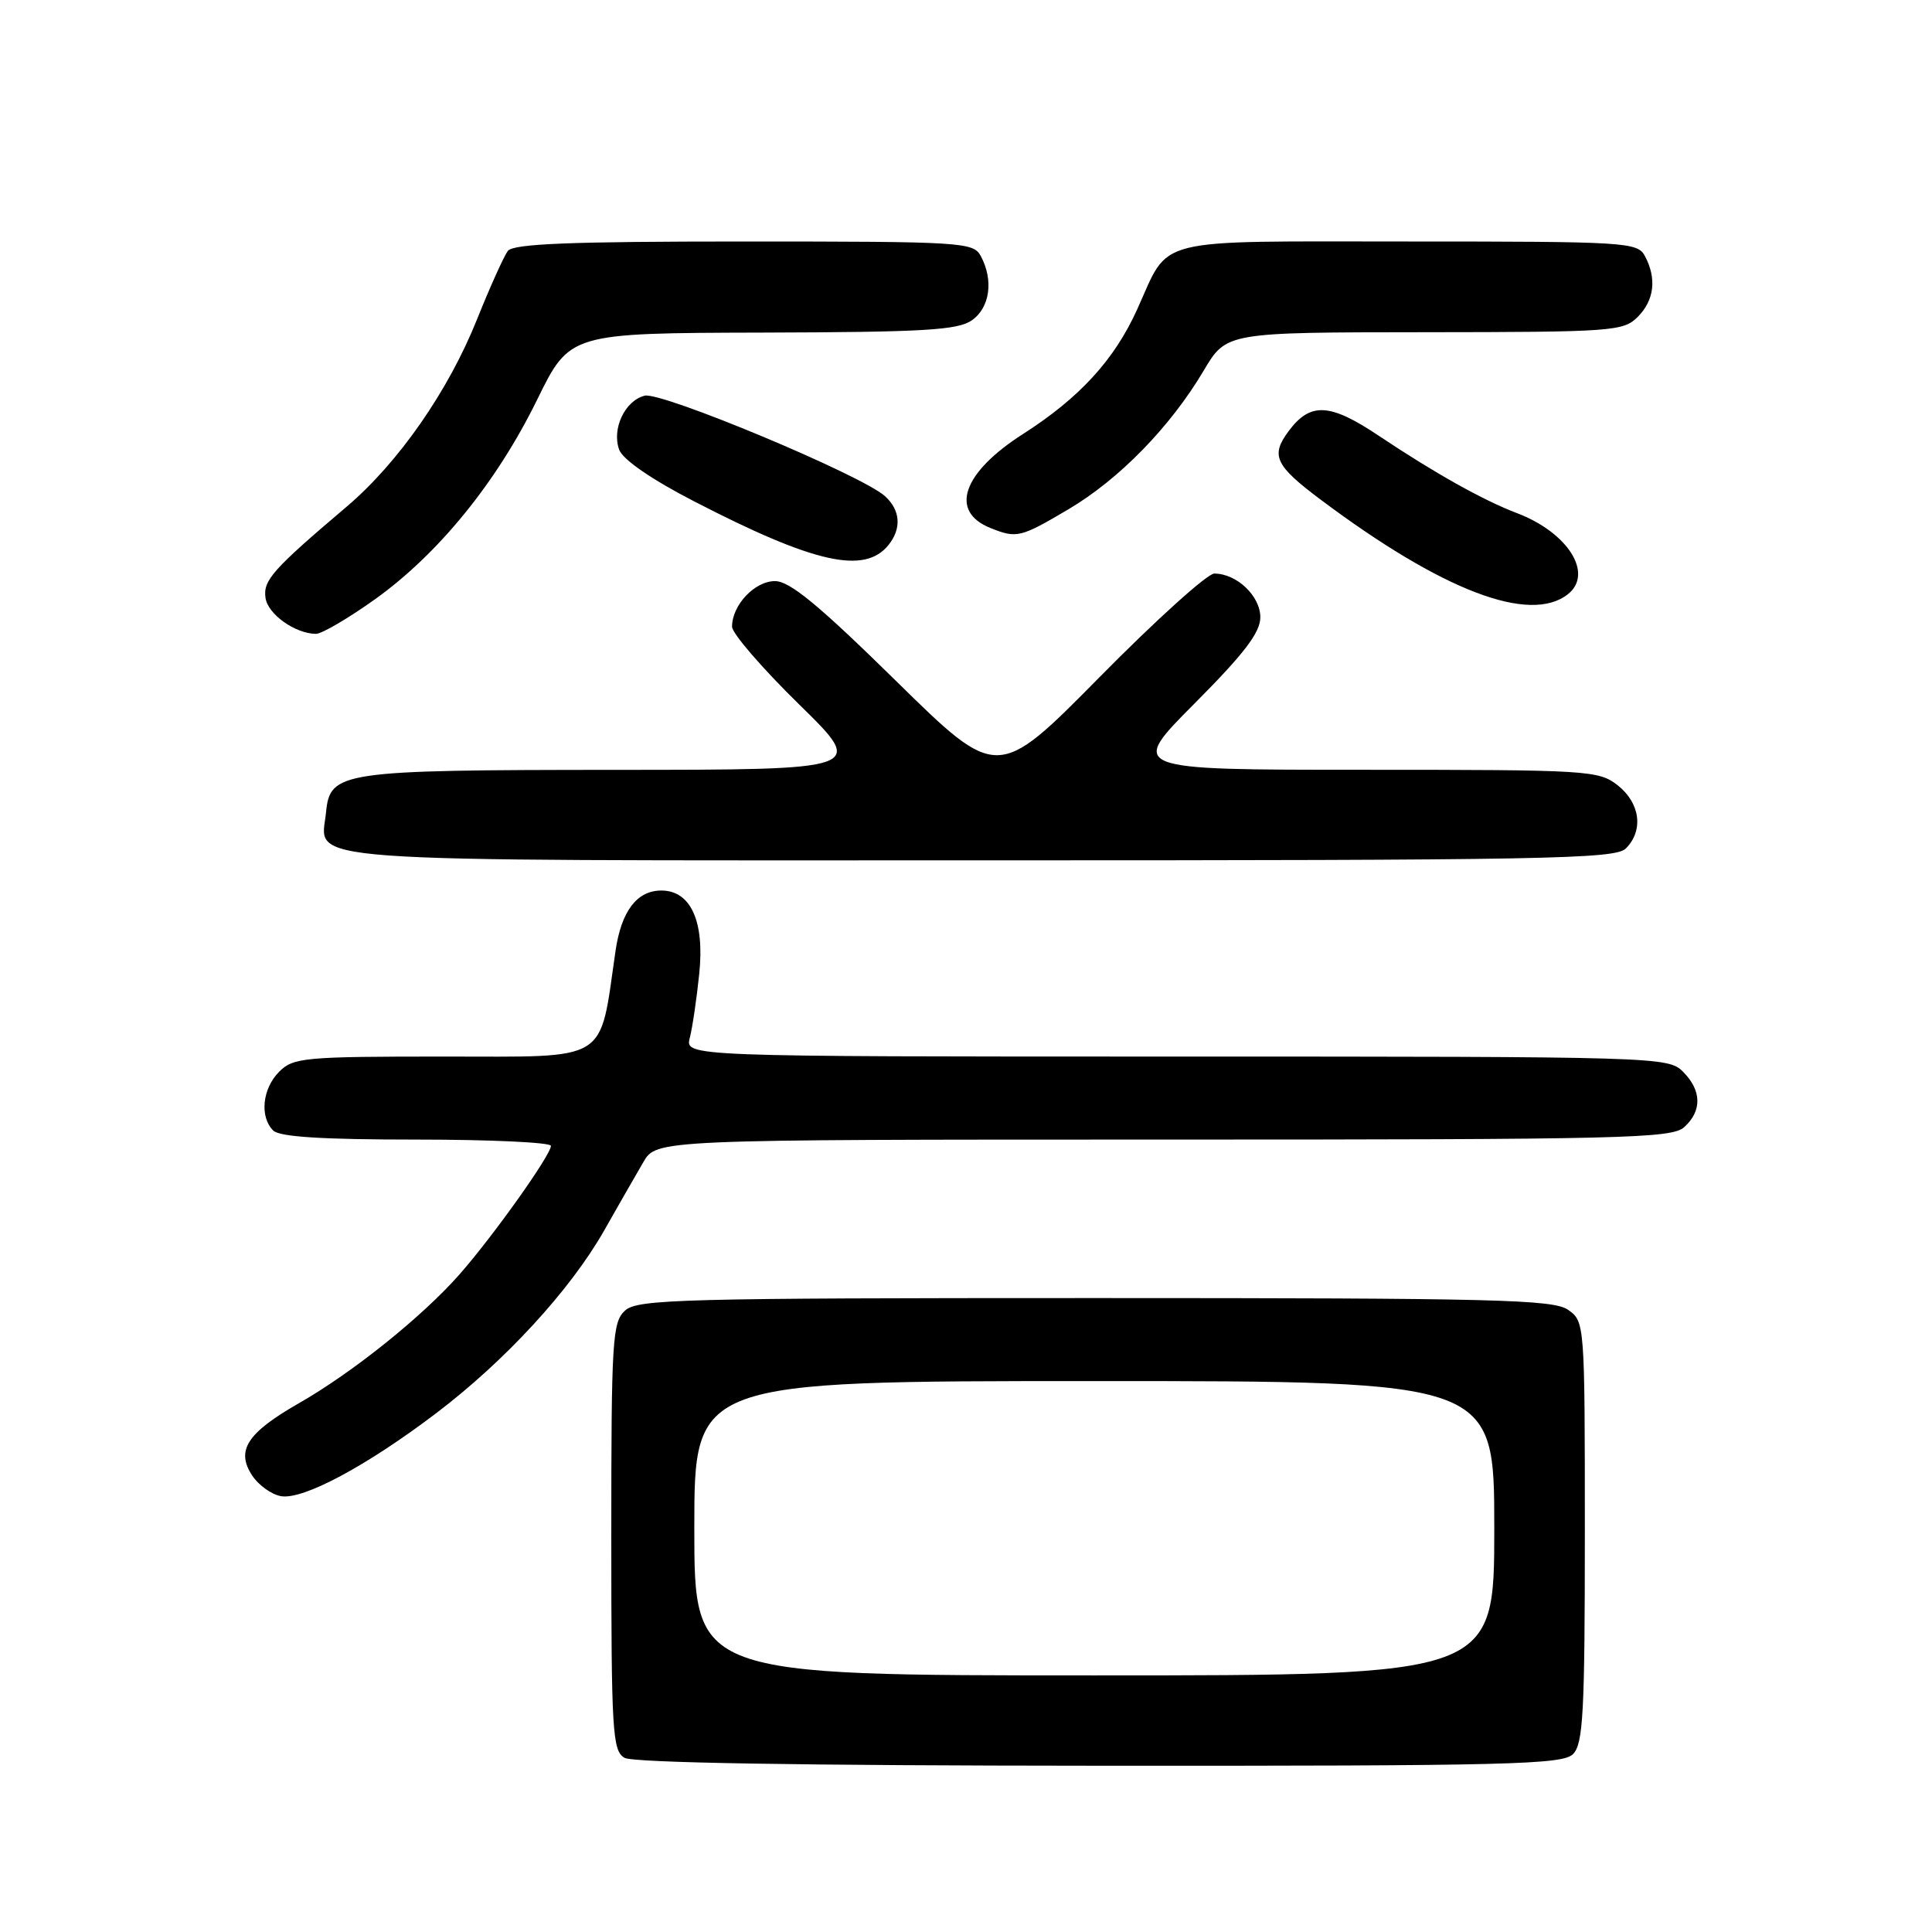 <?xml version="1.0" encoding="UTF-8" standalone="no"?>
<!DOCTYPE svg PUBLIC "-//W3C//DTD SVG 1.1//EN" "http://www.w3.org/Graphics/SVG/1.1/DTD/svg11.dtd" >
<svg xmlns="http://www.w3.org/2000/svg" xmlns:xlink="http://www.w3.org/1999/xlink" version="1.1" viewBox="0 0 256 256">
 <g >
 <path fill="currentColor"
d=" M 208.43 232.43 C 209.78 231.08 210.00 226.99 210.00 202.99 C 210.00 175.32 209.98 175.10 207.78 173.56 C 205.83 172.19 198.20 172.00 145.11 172.00 C 90.26 172.00 84.49 172.15 82.83 173.65 C 81.14 175.18 81.00 177.46 81.00 203.61 C 81.00 229.50 81.15 231.99 82.75 232.92 C 83.89 233.58 105.99 233.95 145.68 233.97 C 199.99 234.00 207.03 233.82 208.43 232.43 Z  M 57.78 187.27 C 66.95 180.31 75.52 170.99 80.02 163.11 C 81.93 159.74 84.28 155.64 85.24 154.00 C 86.97 151.00 86.97 151.00 154.16 151.00 C 215.27 151.00 221.51 150.85 223.17 149.35 C 225.55 147.19 225.49 144.49 223.00 142.00 C 221.04 140.04 219.67 140.00 155.89 140.00 C 90.78 140.00 90.78 140.00 91.40 137.53 C 91.75 136.16 92.31 132.36 92.65 129.06 C 93.38 122.07 91.53 118.00 87.63 118.00 C 84.40 118.00 82.33 120.72 81.56 126.00 C 79.38 140.99 80.99 140.00 58.90 140.00 C 40.33 140.00 38.87 140.13 37.00 142.00 C 34.76 144.24 34.38 147.98 36.20 149.80 C 37.04 150.64 42.69 151.00 55.20 151.00 C 64.99 151.00 73.00 151.38 73.00 151.83 C 73.00 153.04 65.38 163.75 60.89 168.86 C 55.98 174.44 46.73 181.87 39.58 185.95 C 32.74 189.87 31.24 192.19 33.40 195.49 C 34.25 196.79 35.97 198.03 37.23 198.25 C 40.15 198.76 48.52 194.29 57.78 187.27 Z  M 215.43 112.43 C 217.81 110.05 217.34 106.42 214.37 104.07 C 211.83 102.08 210.58 102.00 180.64 102.00 C 149.54 102.00 149.54 102.00 158.27 93.23 C 164.88 86.59 167.00 83.81 167.00 81.79 C 167.00 78.97 163.87 76.00 160.90 76.00 C 159.98 76.00 153.15 82.17 145.70 89.72 C 132.17 103.43 132.17 103.43 118.72 90.22 C 108.48 80.16 104.65 77.00 102.69 77.00 C 100.00 77.00 97.00 80.18 97.00 83.04 C 97.00 83.92 100.99 88.54 105.87 93.32 C 114.74 102.00 114.74 102.00 81.62 102.01 C 45.05 102.03 43.73 102.22 43.20 107.65 C 42.53 114.40 37.09 114.00 130.00 114.00 C 204.90 114.00 214.02 113.83 215.43 112.43 Z  M 49.67 79.42 C 58.08 73.41 65.81 63.91 71.17 52.97 C 75.50 44.14 75.50 44.14 101.03 44.07 C 122.43 44.01 126.91 43.75 128.78 42.44 C 131.17 40.77 131.68 37.13 129.96 33.93 C 128.98 32.09 127.56 32.00 98.59 32.00 C 75.49 32.00 68.02 32.30 67.29 33.25 C 66.77 33.94 64.93 38.02 63.21 42.31 C 59.41 51.81 52.80 61.31 45.92 67.15 C 36.12 75.46 34.85 76.90 35.18 79.22 C 35.49 81.39 39.10 83.96 41.87 83.99 C 42.63 83.99 46.14 81.94 49.67 79.42 Z  M 207.75 78.74 C 211.20 76.02 207.78 70.57 201.00 67.99 C 196.54 66.30 190.07 62.67 182.71 57.75 C 176.20 53.39 173.62 53.26 170.74 57.14 C 168.34 60.37 168.95 61.68 175.00 66.21 C 191.11 78.28 202.70 82.71 207.75 78.74 Z  M 117.75 72.19 C 119.49 70.00 119.31 67.59 117.25 65.73 C 114.16 62.95 87.65 51.87 85.42 52.43 C 82.80 53.09 81.03 56.85 82.05 59.60 C 82.53 60.90 86.34 63.53 91.99 66.44 C 107.91 74.66 114.59 76.16 117.75 72.19 Z  M 141.56 67.49 C 148.29 63.52 155.08 56.56 159.50 49.10 C 162.50 44.04 162.50 44.04 188.75 44.02 C 213.65 44.00 215.10 43.90 217.00 42.00 C 219.20 39.80 219.55 36.90 217.96 33.93 C 216.98 32.09 215.56 32.00 186.62 32.00 C 152.23 32.00 155.09 31.28 150.68 41.00 C 147.65 47.69 143.04 52.72 135.55 57.51 C 127.53 62.64 125.76 67.76 131.23 69.96 C 134.72 71.36 135.20 71.25 141.56 67.49 Z  M 92.00 202.50 C 92.00 183.00 92.00 183.00 145.00 183.00 C 198.00 183.00 198.00 183.00 198.00 202.50 C 198.00 222.00 198.00 222.00 145.00 222.00 C 92.00 222.00 92.00 222.00 92.00 202.50 Z "/>
</g>
</svg>